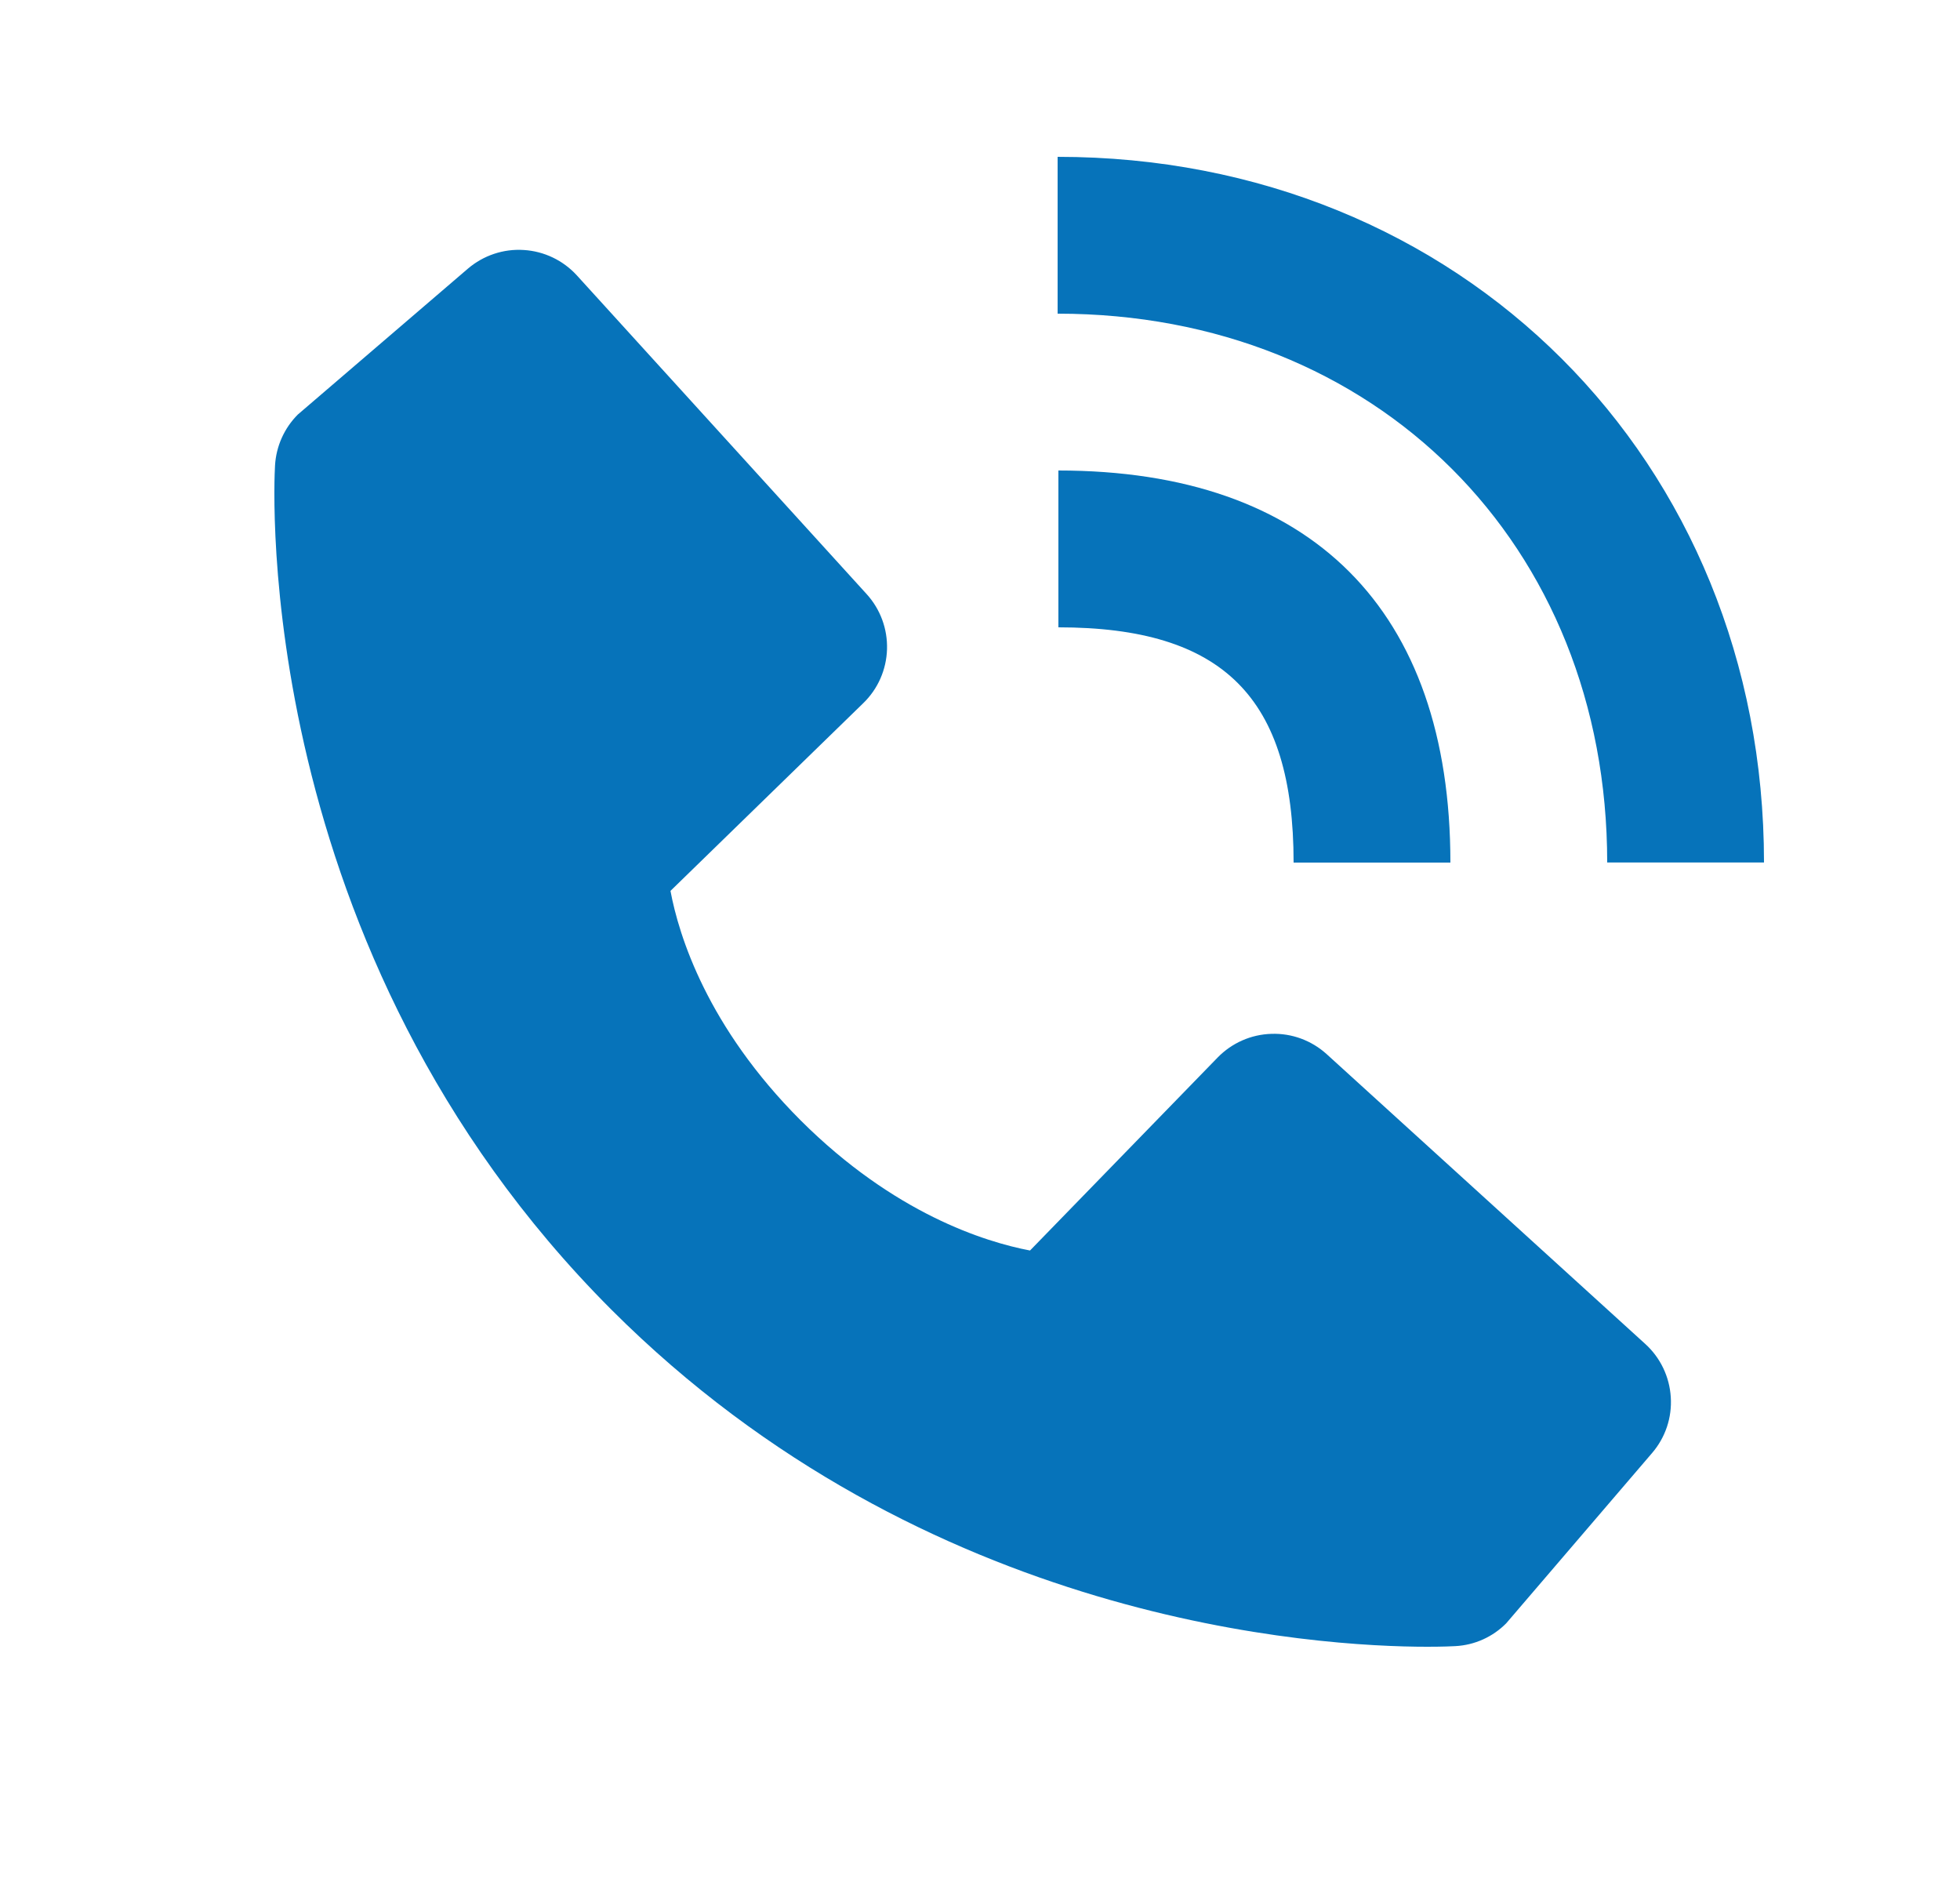 <svg width="25" height="24" viewBox="0 0 25 24" fill="none" xmlns="http://www.w3.org/2000/svg">
<path d="M20.5 10.999H22.5C22.5 5.869 18.627 2 13.49 2V4C17.552 4 20.5 6.943 20.5 10.999Z" fill="#0673BA"/>
<path d="M13.5 8C15.603 8 16.5 8.897 16.5 11H18.5C18.5 7.775 16.725 6 13.5 6V8ZM16.922 13.443C16.73 13.269 16.478 13.175 16.218 13.184C15.959 13.191 15.712 13.3 15.531 13.486L13.138 15.947C12.562 15.837 11.404 15.476 10.212 14.287C9.02 13.094 8.659 11.933 8.552 11.361L11.011 8.967C11.198 8.786 11.306 8.54 11.314 8.28C11.322 8.021 11.229 7.768 11.054 7.576L7.359 3.513C7.184 3.321 6.941 3.204 6.681 3.188C6.422 3.171 6.166 3.257 5.968 3.426L3.798 5.287C3.625 5.461 3.522 5.692 3.508 5.936C3.493 6.186 3.207 12.108 7.799 16.702C11.805 20.707 16.823 21 18.205 21C18.407 21 18.531 20.994 18.564 20.992C18.809 20.979 19.04 20.875 19.212 20.701L21.072 18.53C21.242 18.333 21.328 18.077 21.311 17.817C21.295 17.558 21.179 17.314 20.986 17.139L16.922 13.443V13.443Z" fill="#0673BA"/>
</svg>
